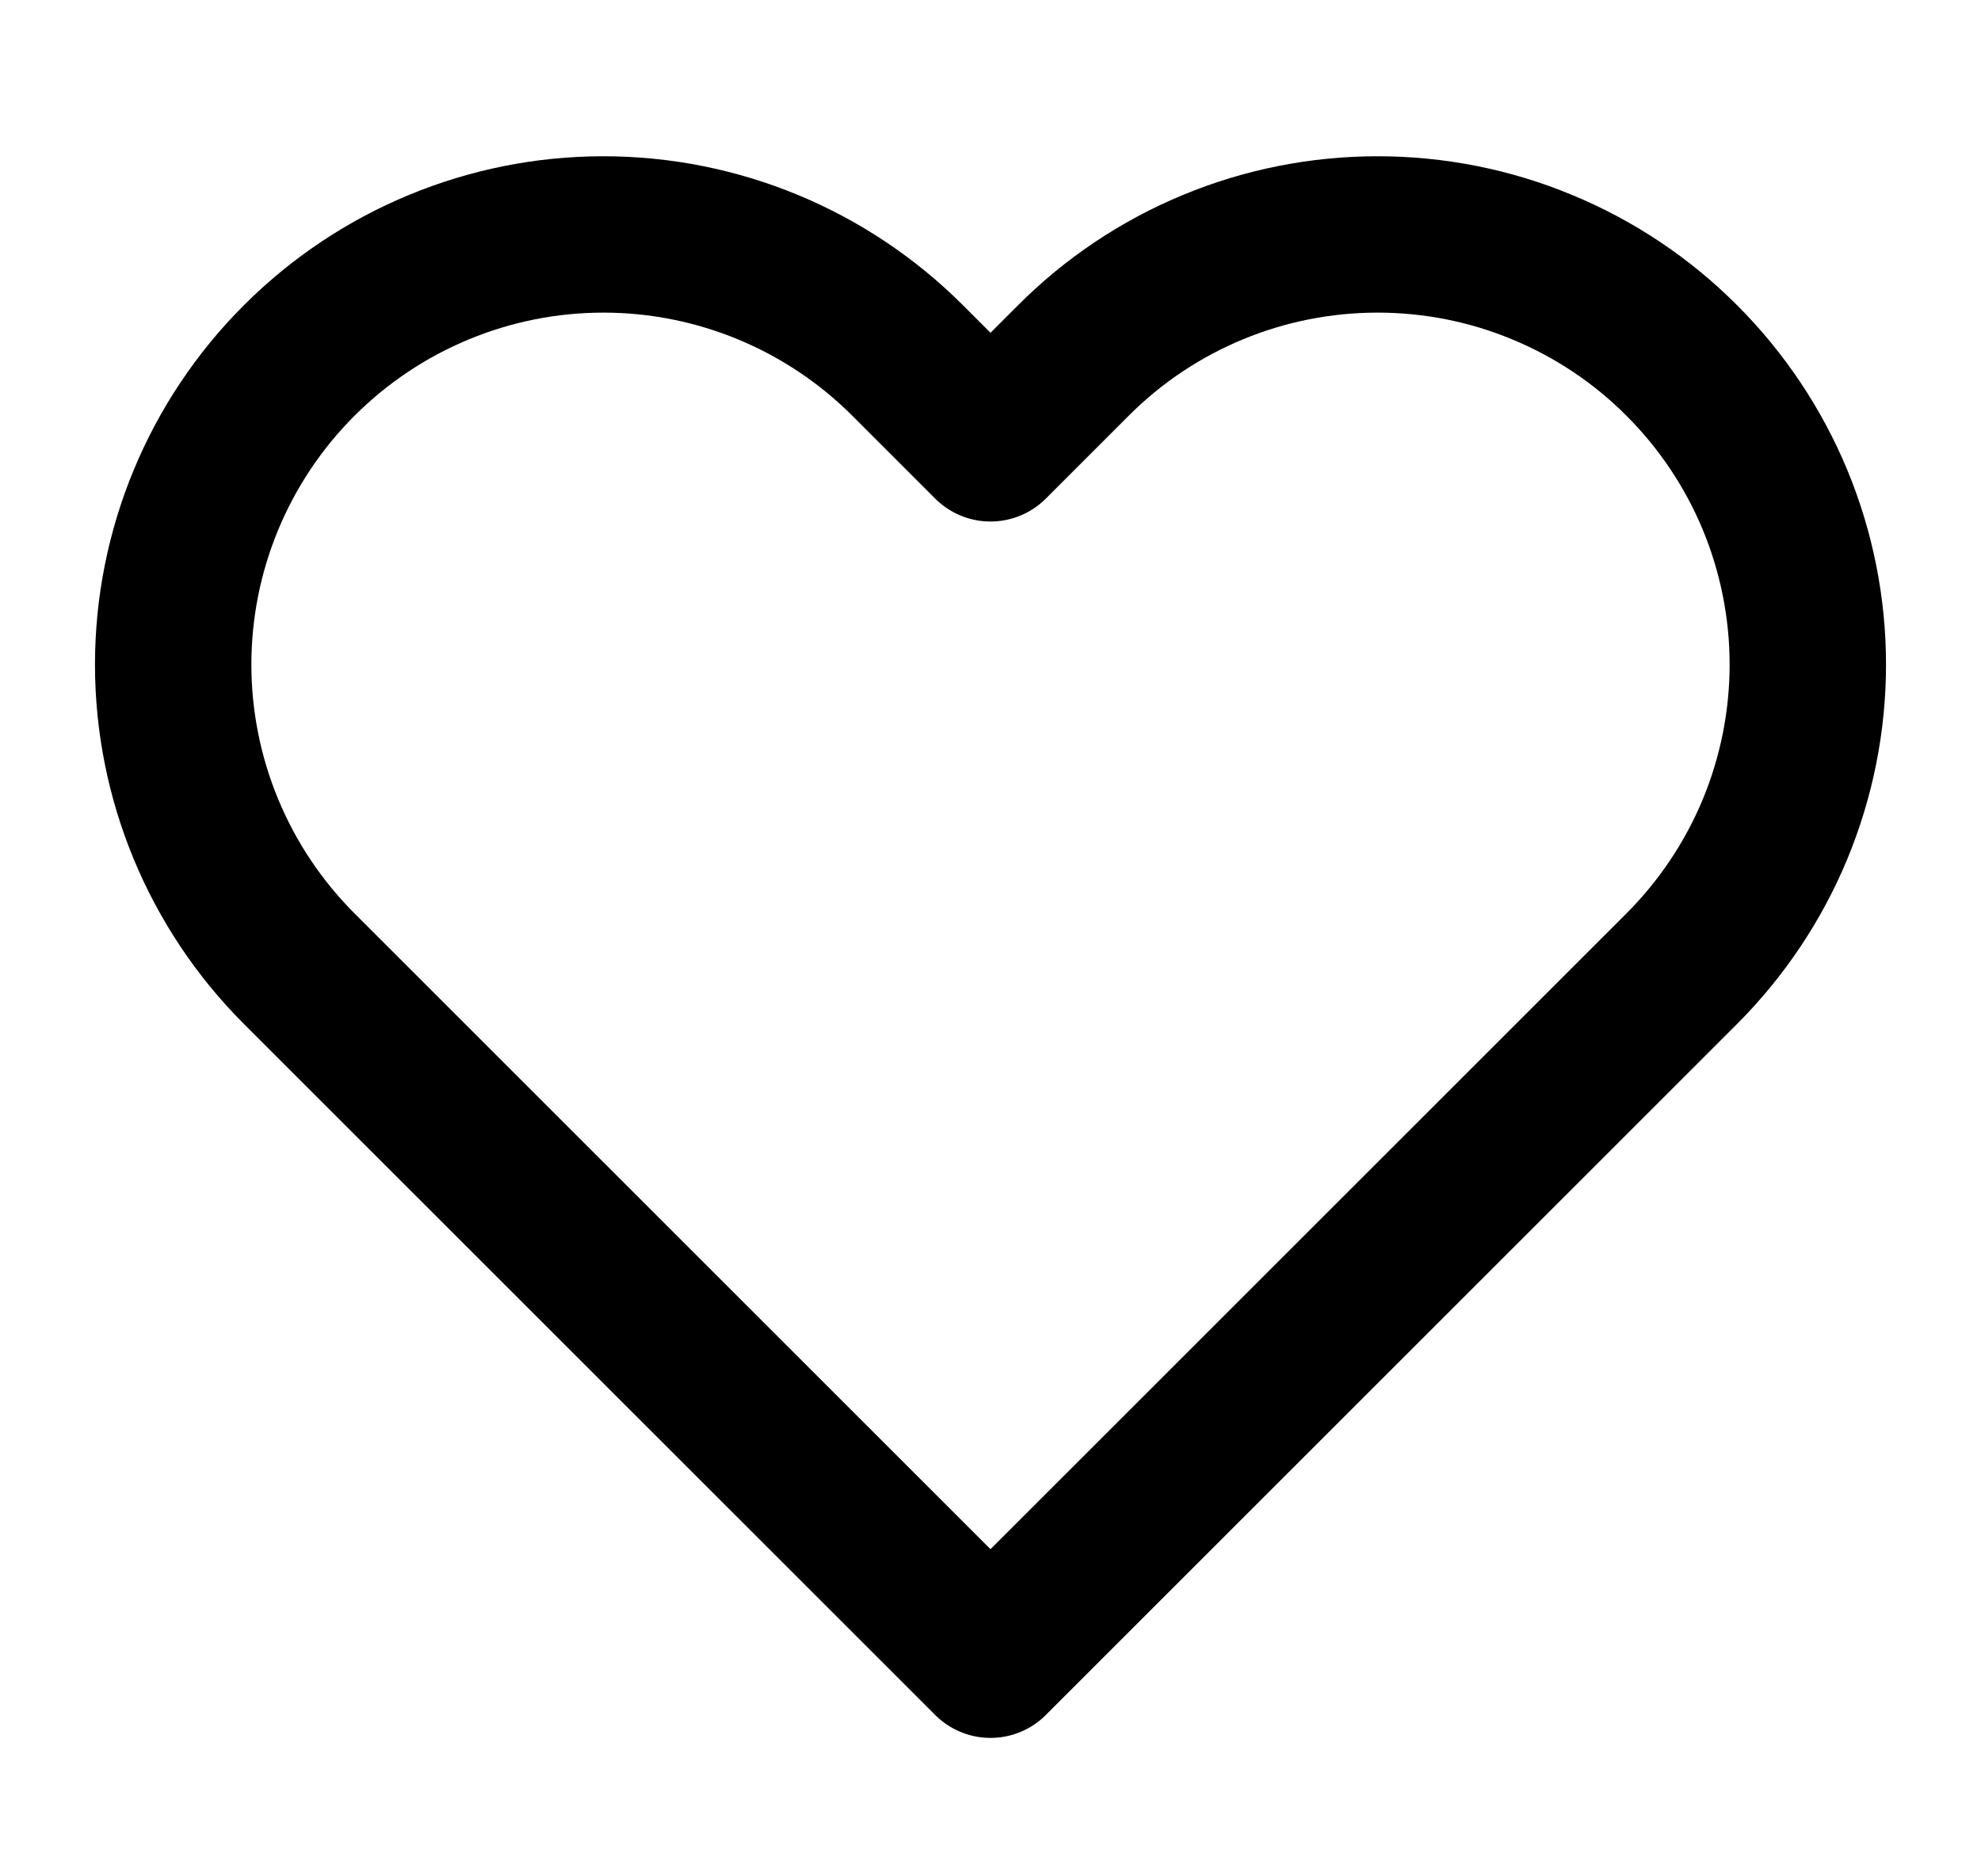 <svg width="19" height="18" viewBox="0 0 19 18" fill="none" xmlns="http://www.w3.org/2000/svg">
<g clip-path="url(#clip0_55791_1053)">
<path d="M16.13 3.458C15.747 3.074 15.292 2.77 14.791 2.563C14.291 2.355 13.754 2.249 13.213 2.249C12.671 2.249 12.134 2.355 11.633 2.563C11.133 2.77 10.678 3.074 10.295 3.458L9.5 4.253L8.705 3.458C7.931 2.684 6.882 2.249 5.787 2.249C4.693 2.249 3.644 2.684 2.87 3.458C2.096 4.231 1.661 5.281 1.661 6.375C1.661 7.469 2.096 8.519 2.87 9.293L3.665 10.088L9.5 15.922L15.335 10.088L16.13 9.293C16.513 8.909 16.817 8.455 17.025 7.954C17.232 7.453 17.339 6.917 17.339 6.375C17.339 5.833 17.232 5.297 17.025 4.796C16.817 4.295 16.513 3.841 16.13 3.458Z" fill="none" stroke="currentColor" stroke-width="1.5" stroke-linecap="round" stroke-linejoin="round"/>
</g>
<defs>
<clipPath id="clip0_55791_1053">
<rect width="18" height="18" fill="white" transform="translate(0.5)"/>
</clipPath>
</defs>
</svg>
